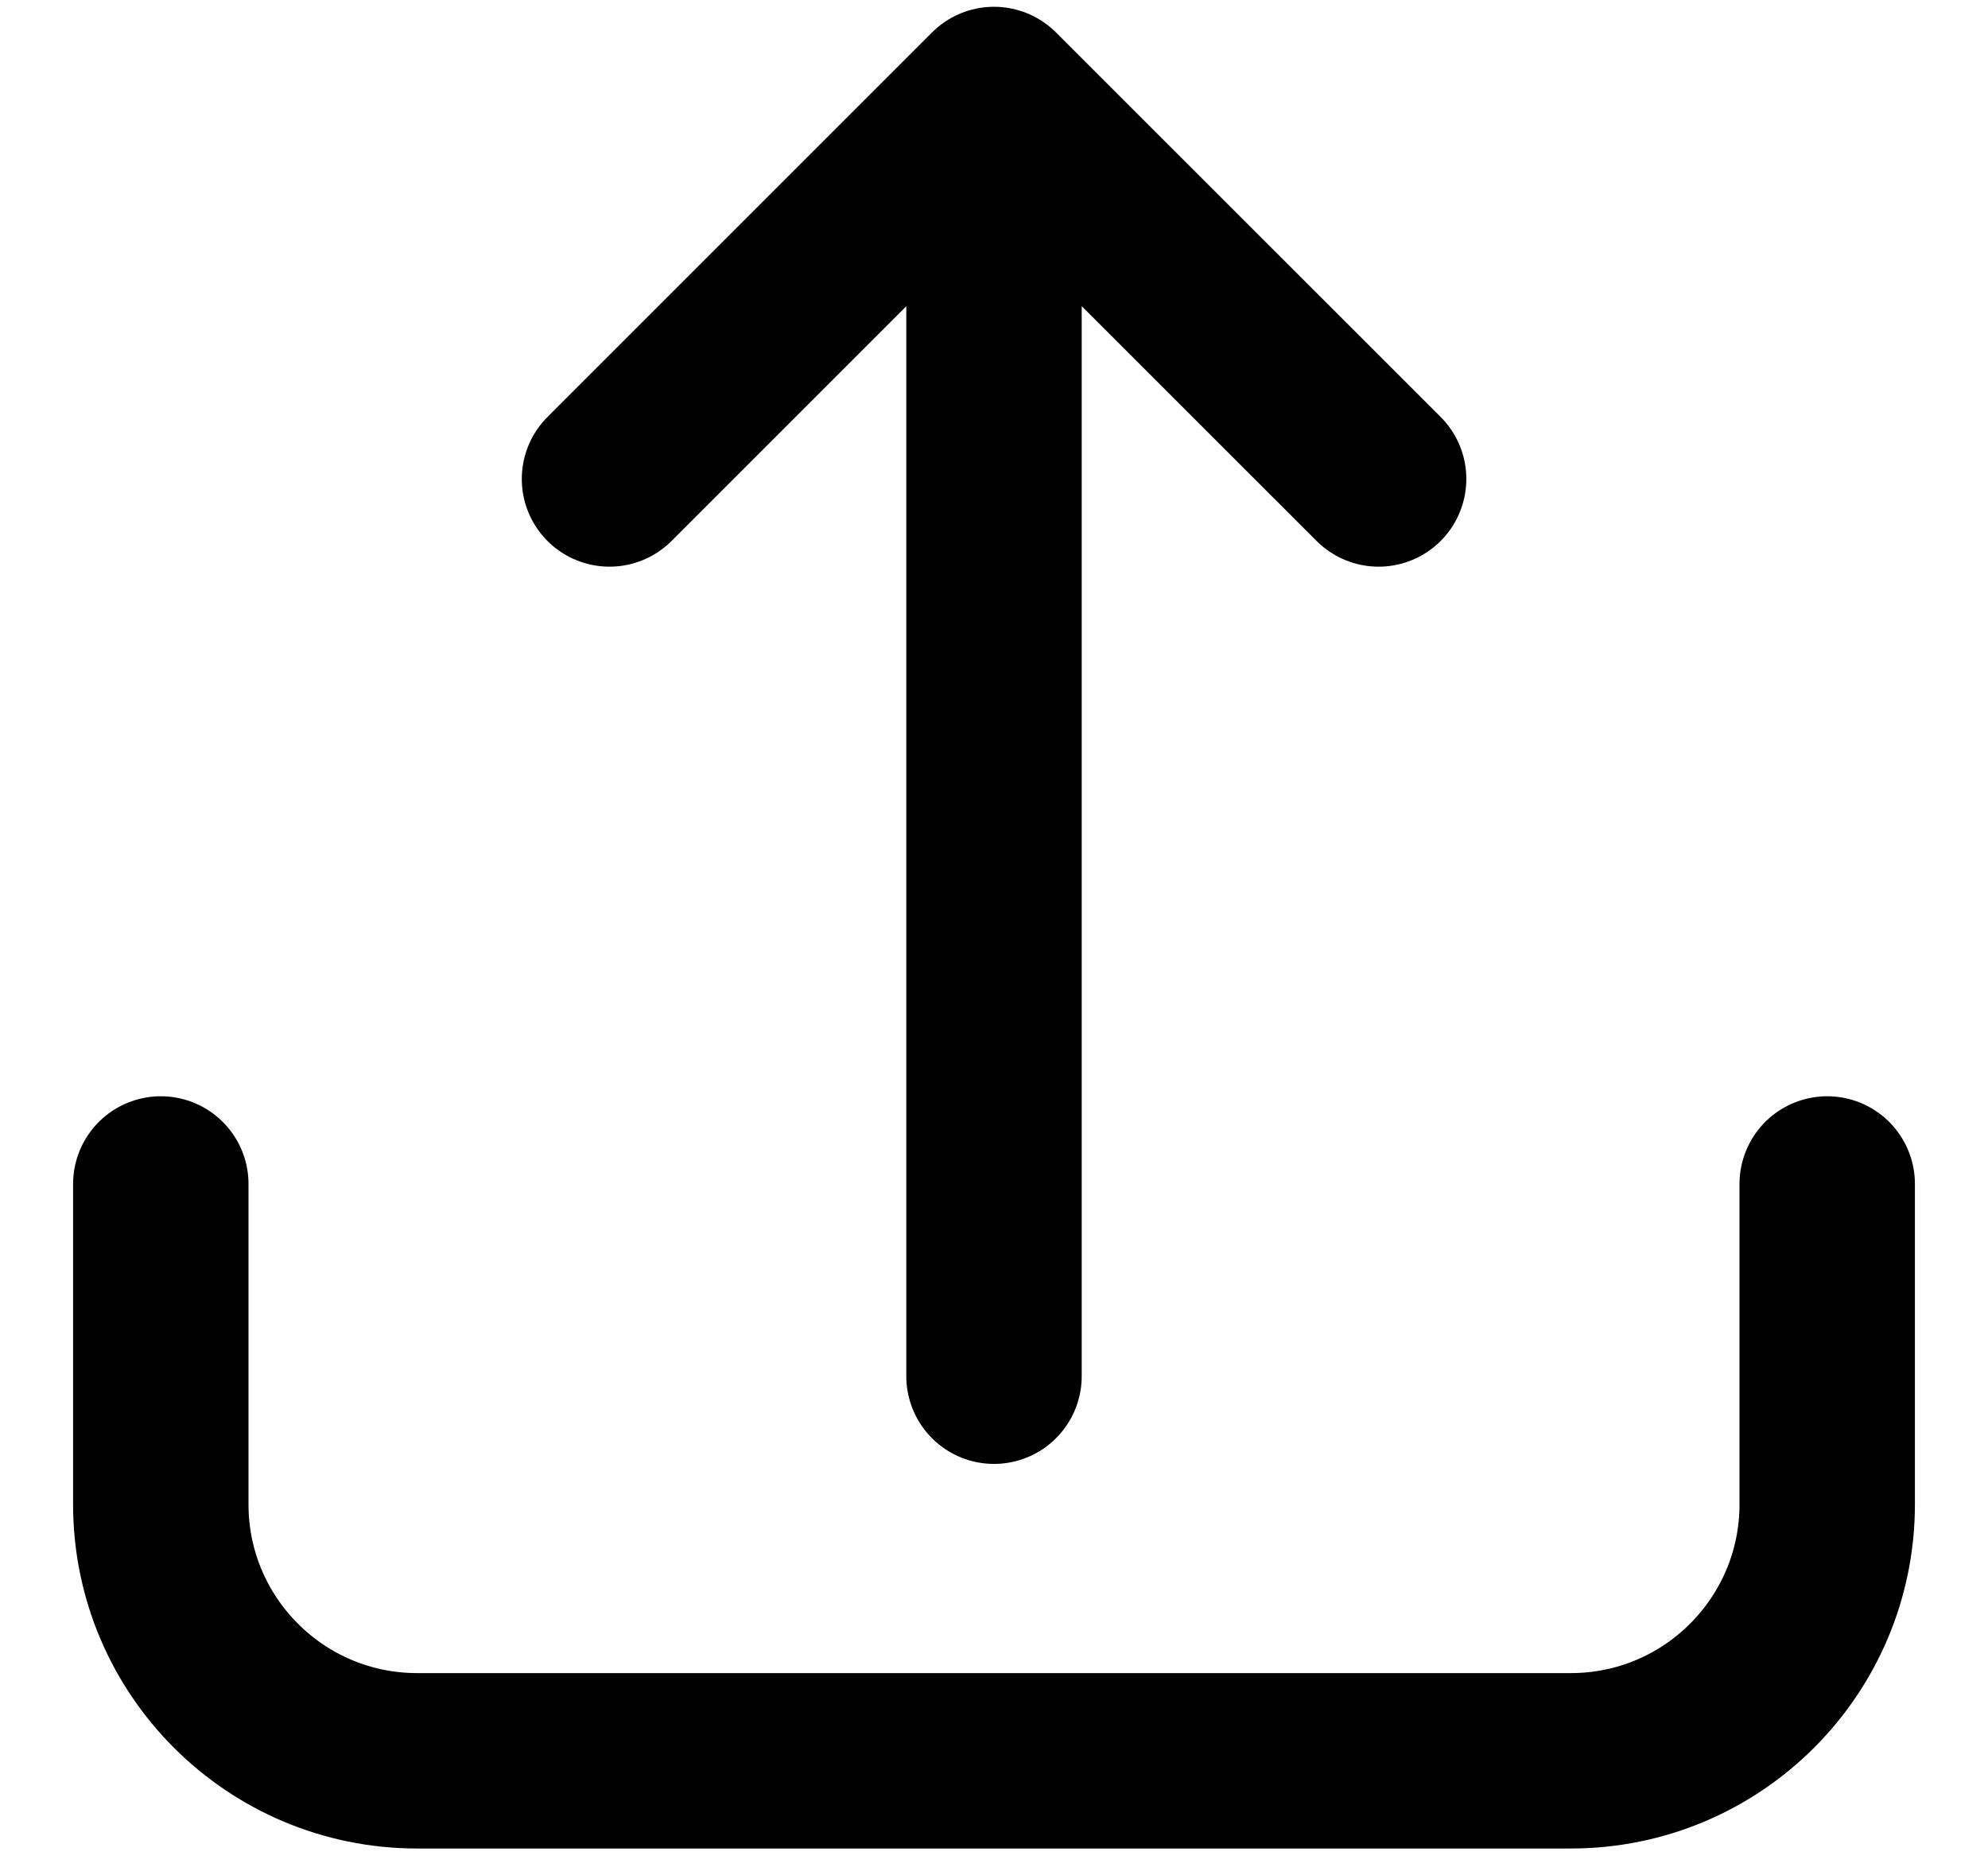 <svg width="17" height="16" viewBox="0 0 17 16" fill="none" xmlns="http://www.w3.org/2000/svg">
<path d="M15.625 10.125V12.865C15.625 14.076 14.643 15.058 13.433 15.058H3.567C2.357 15.058 1.375 14.076 1.375 12.865V10.125M8.5 11.769V0.808M8.5 0.808L5.212 4.096M8.5 0.808L11.789 4.096" stroke="currentColor" stroke-width="1.5" stroke-linecap="round" stroke-linejoin="round"/>
</svg>
